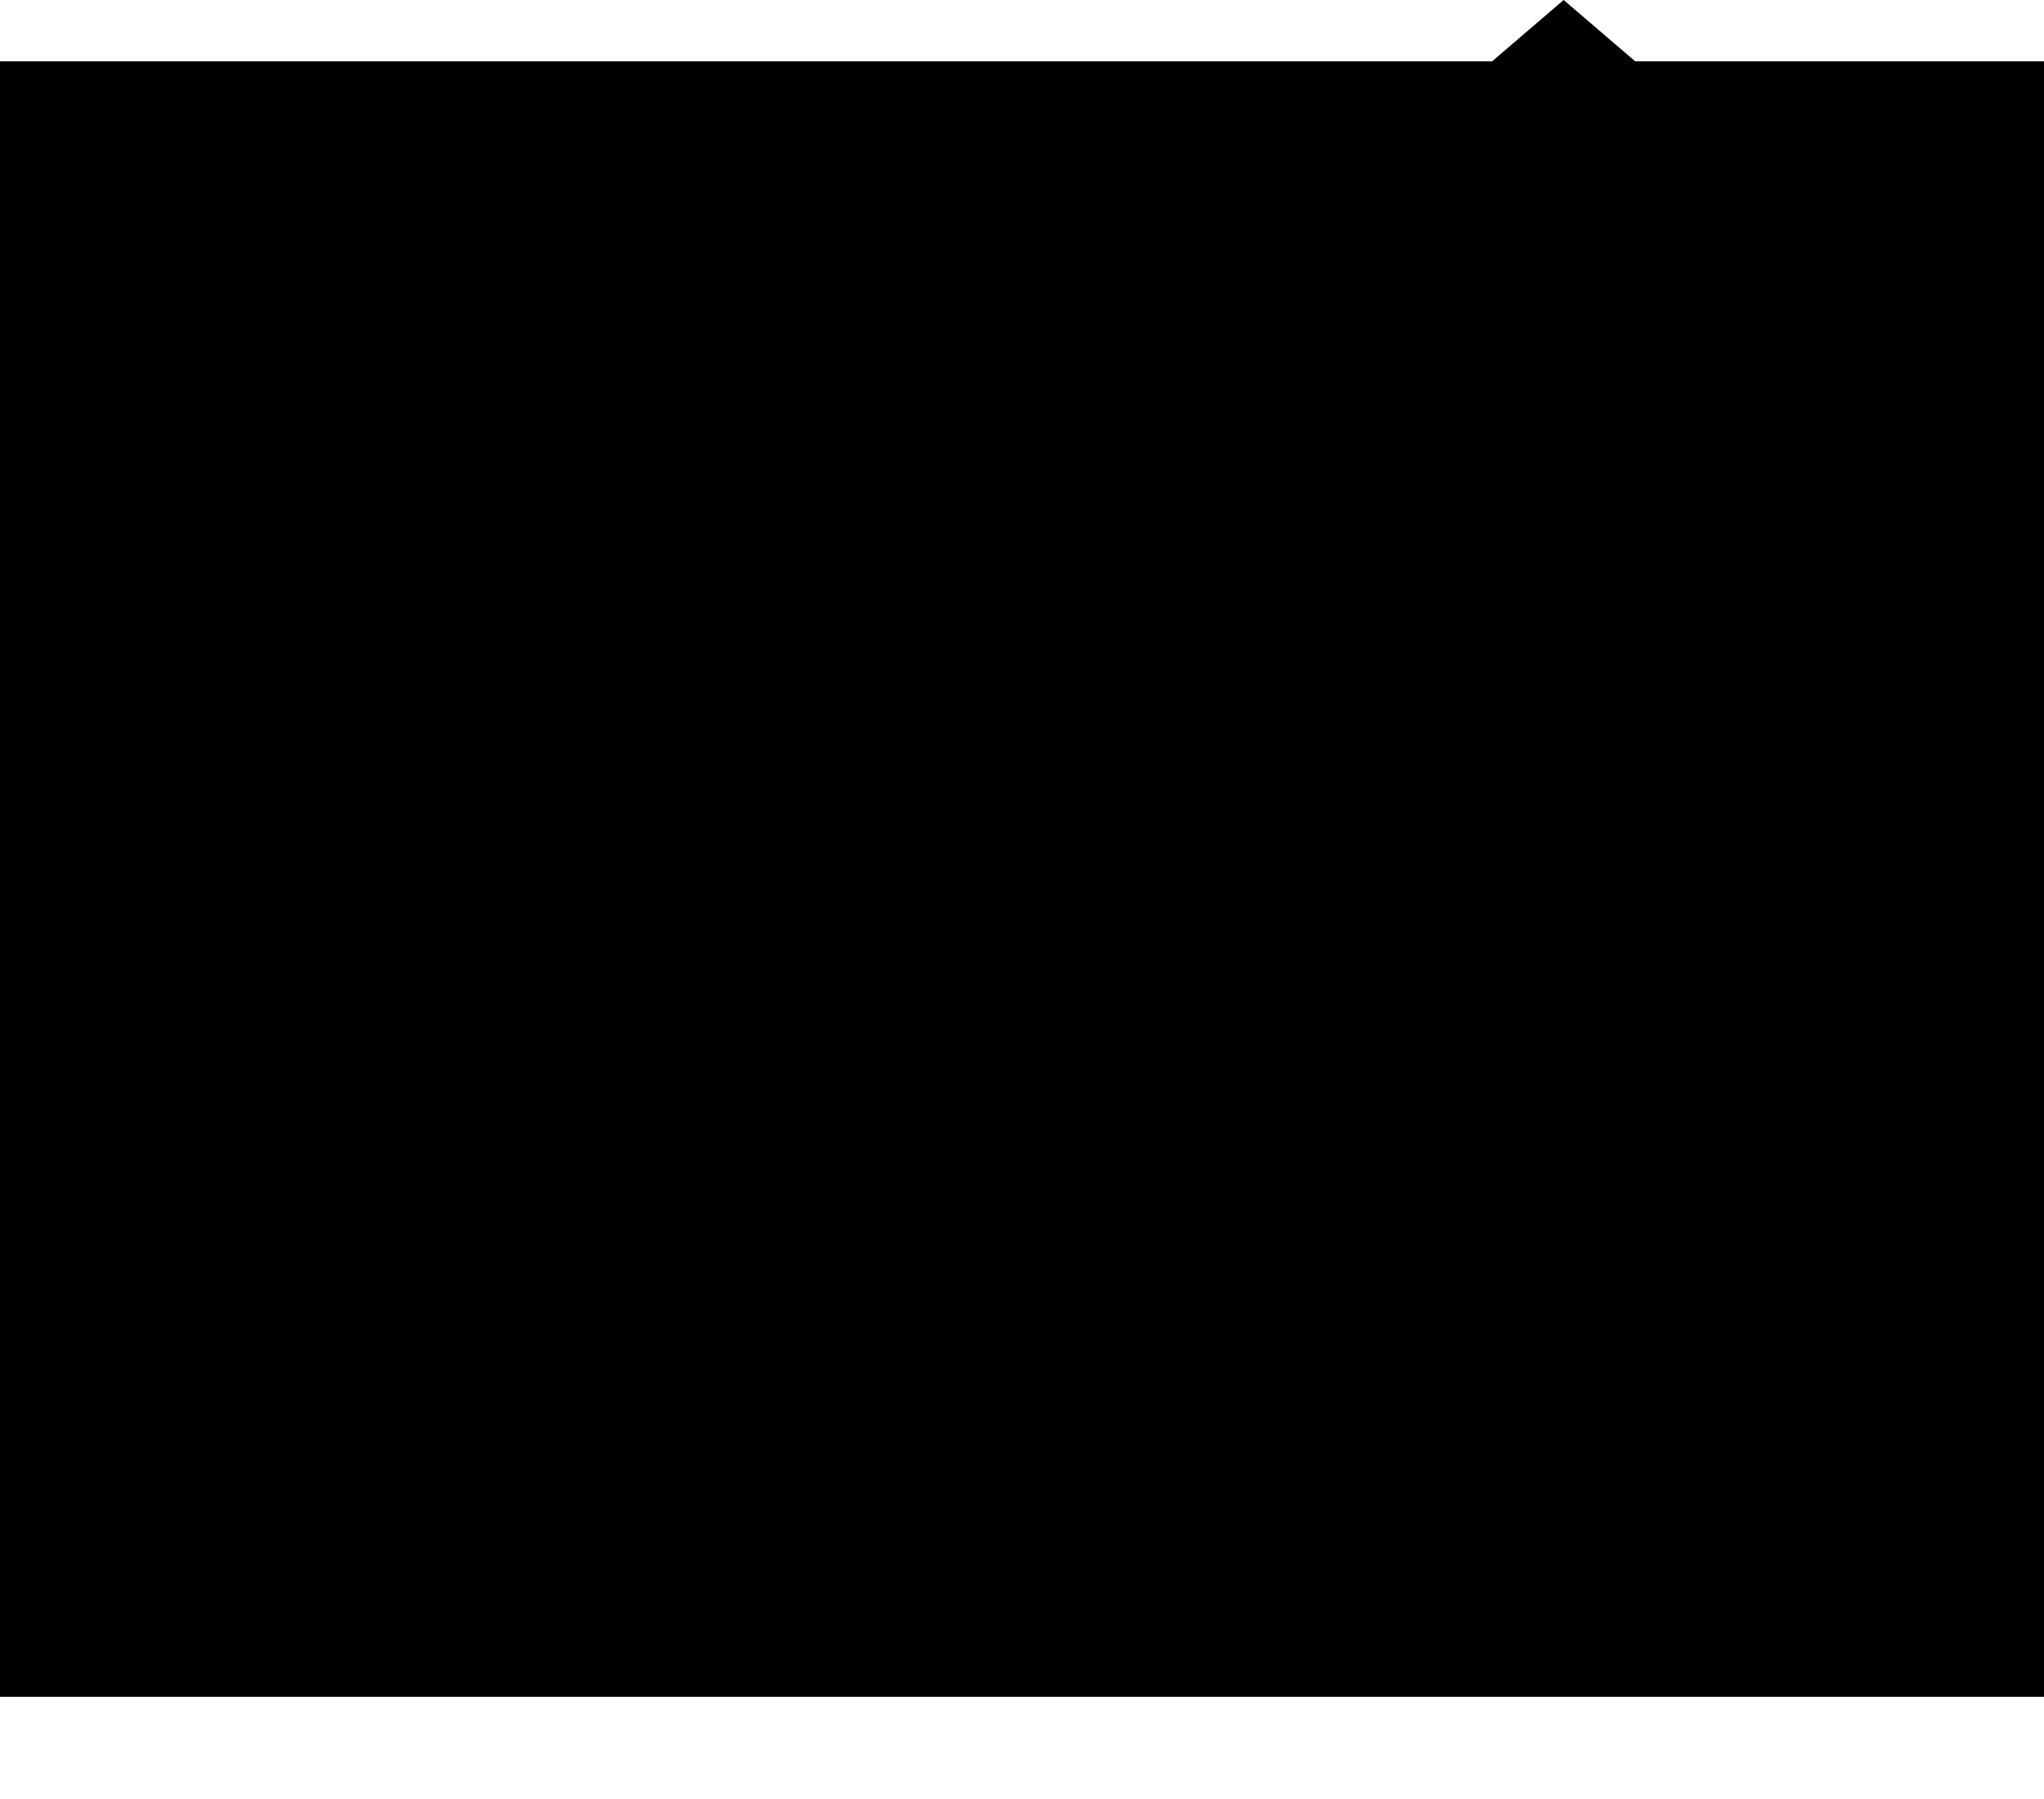 <svg xmlns="http://www.w3.org/2000/svg" width="200" height="176" fill="none" viewBox="0 0 200 176"><g filter="url(#a)"><path fill="#000" d="M0 6h200v160H0z"/></g><g clip-path="url(#b)"><path fill="#000" d="M160 6h-14l7-6 7 6Z"/></g><defs><clipPath id="b"><path fill="#fff" d="M146 0h14v6h-14z"/></clipPath></defs></svg>
